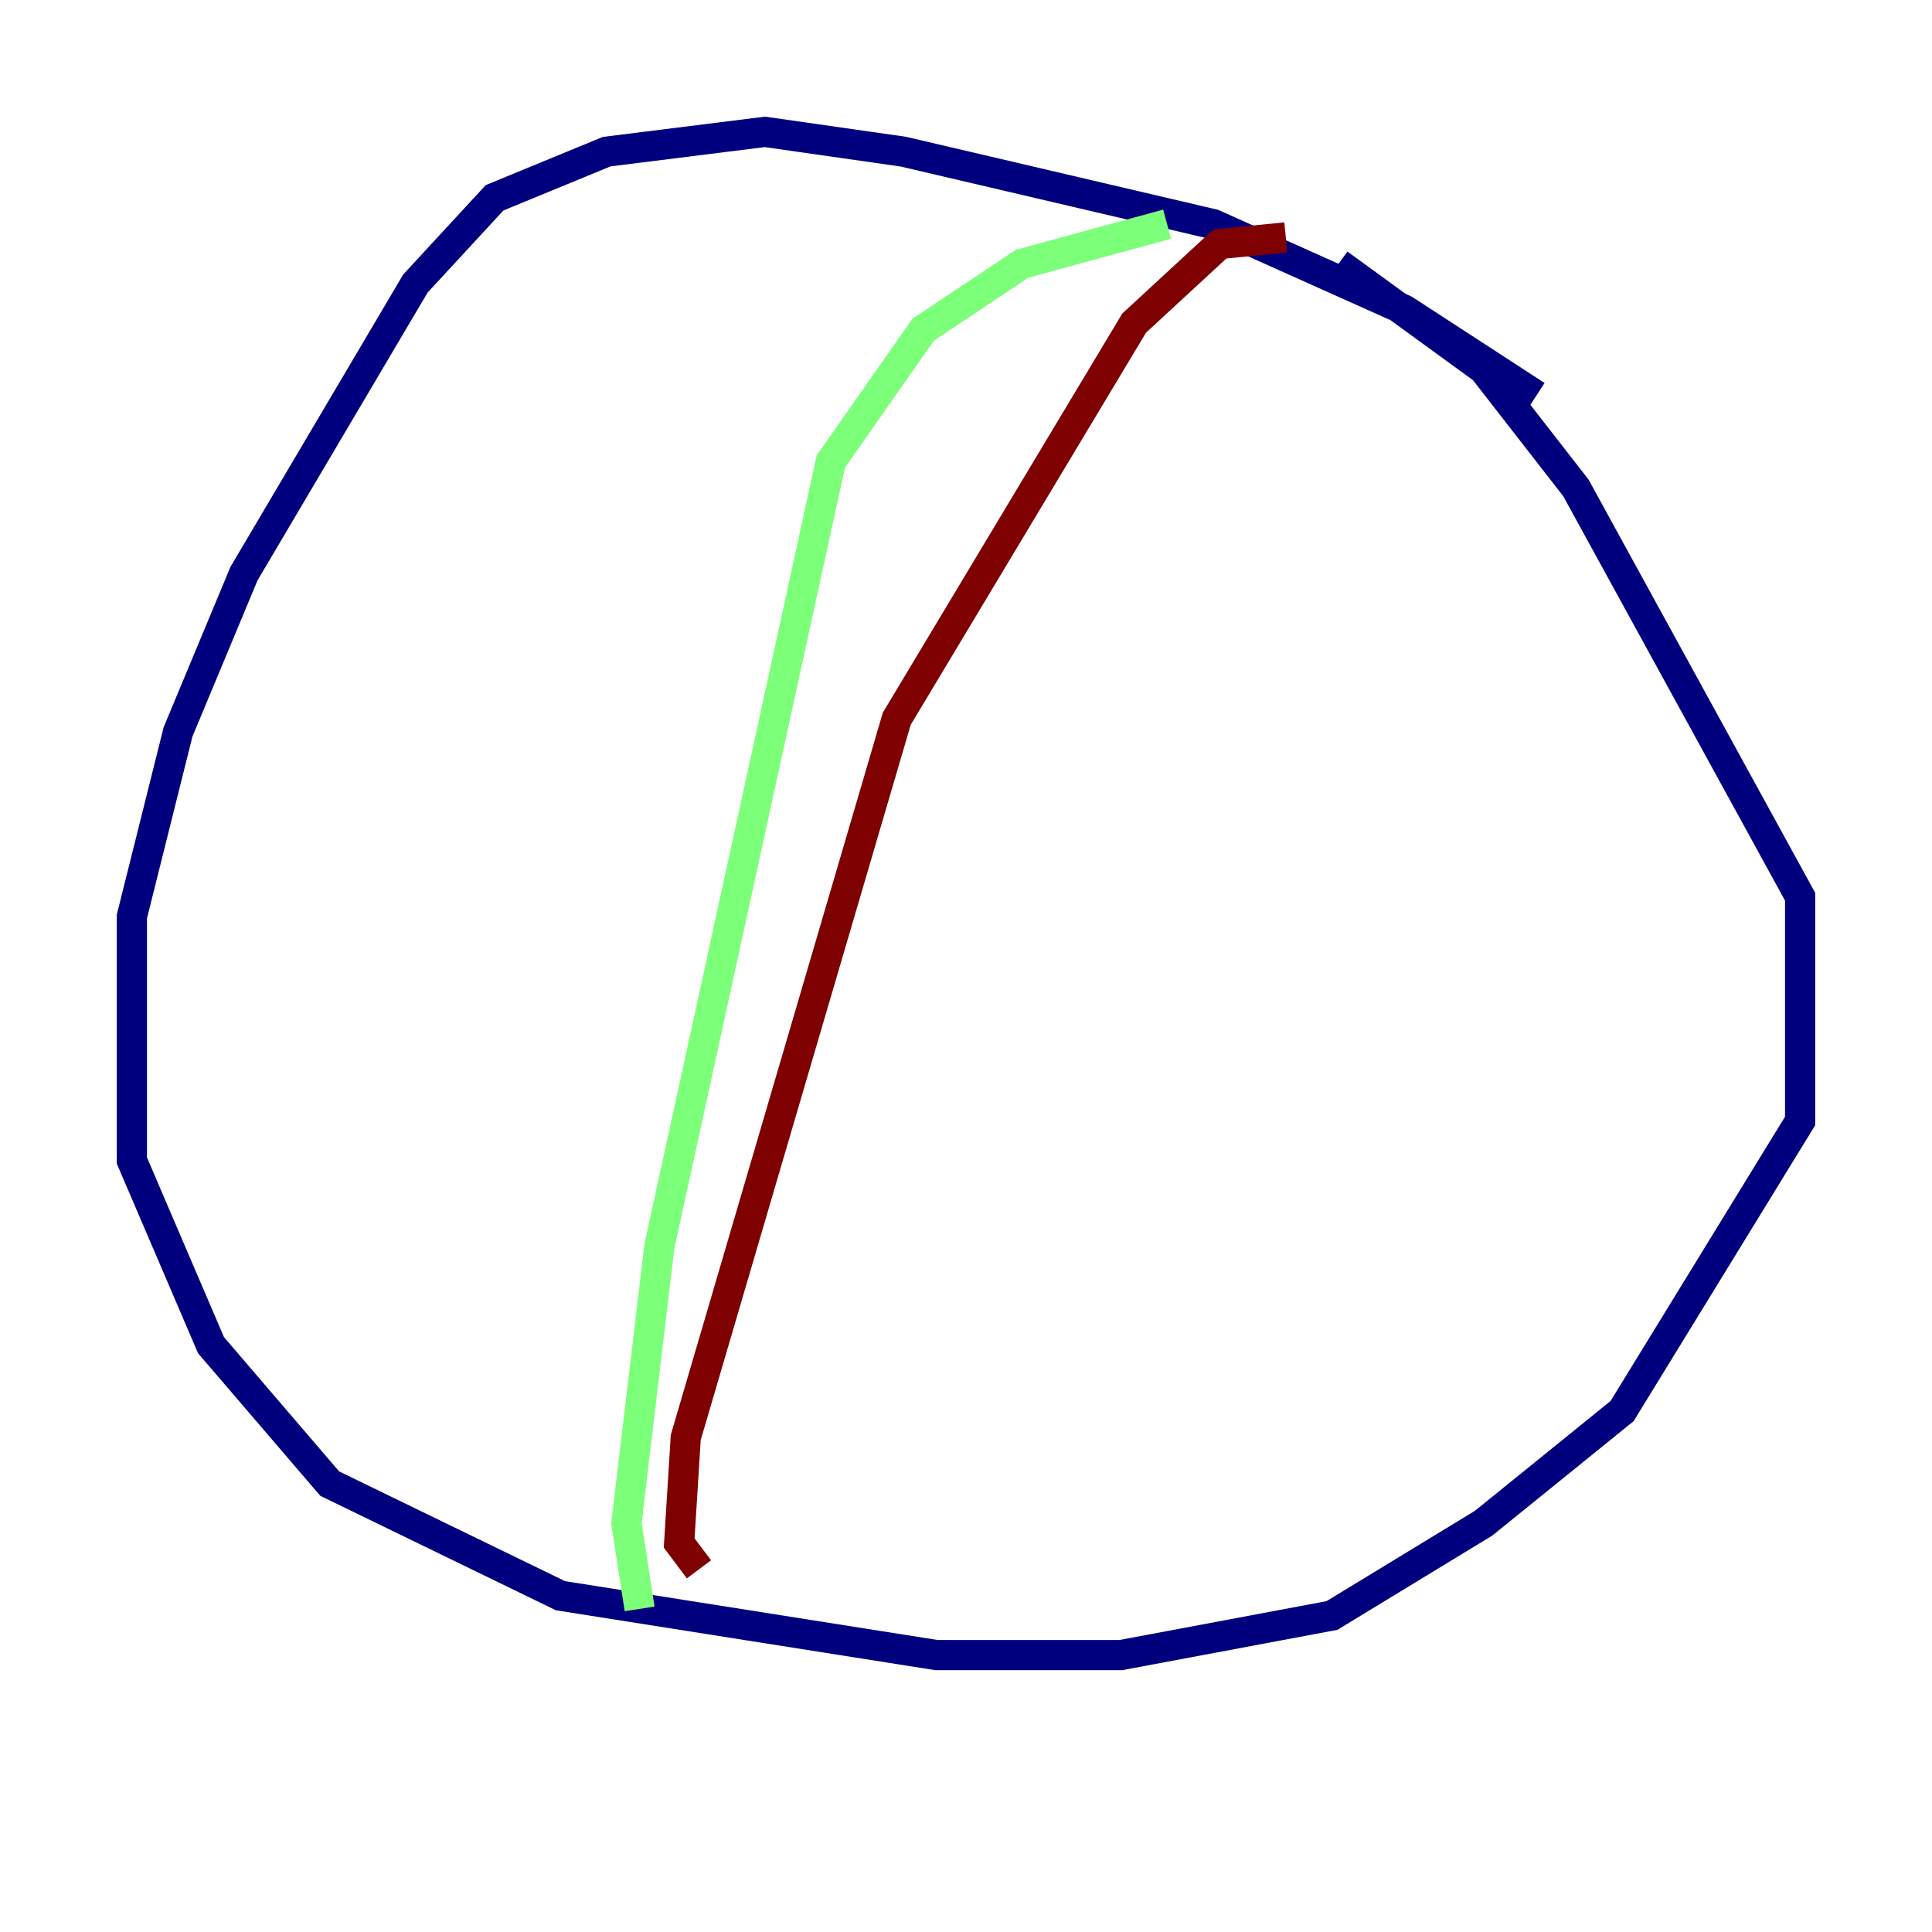 <?xml version="1.0" encoding="utf-8" ?>
<svg baseProfile="tiny" height="128" version="1.2" viewBox="0,0,128,128" width="128" xmlns="http://www.w3.org/2000/svg" xmlns:ev="http://www.w3.org/2001/xml-events" xmlns:xlink="http://www.w3.org/1999/xlink"><defs /><polyline fill="none" points="101.788,26.212 93.051,20.532 80.382,14.853 59.85,10.048 50.676,8.737 40.191,10.048 32.764,13.106 27.522,18.785 16.164,38.007 11.795,48.492 8.737,60.724 8.737,76.887 13.979,89.12 21.843,98.293 37.133,105.72 62.034,109.652 74.266,109.652 88.246,107.031 98.293,100.915 107.468,93.488 119.263,74.266 119.263,59.413 104.41,32.328 98.293,24.464 88.683,17.474" stroke="#00007f" stroke-width="2" /><polyline fill="none" points="42.375,106.594 41.502,100.915 43.686,82.567 55.044,30.58 61.16,21.843 67.713,17.474 77.324,14.853" stroke="#7cff79" stroke-width="2" /><polyline fill="none" points="85.188,15.727 80.819,16.164 75.14,21.406 59.413,47.618 45.433,95.236 44.997,102.225 46.307,103.973" stroke="#7f0000" stroke-width="2" /></svg>